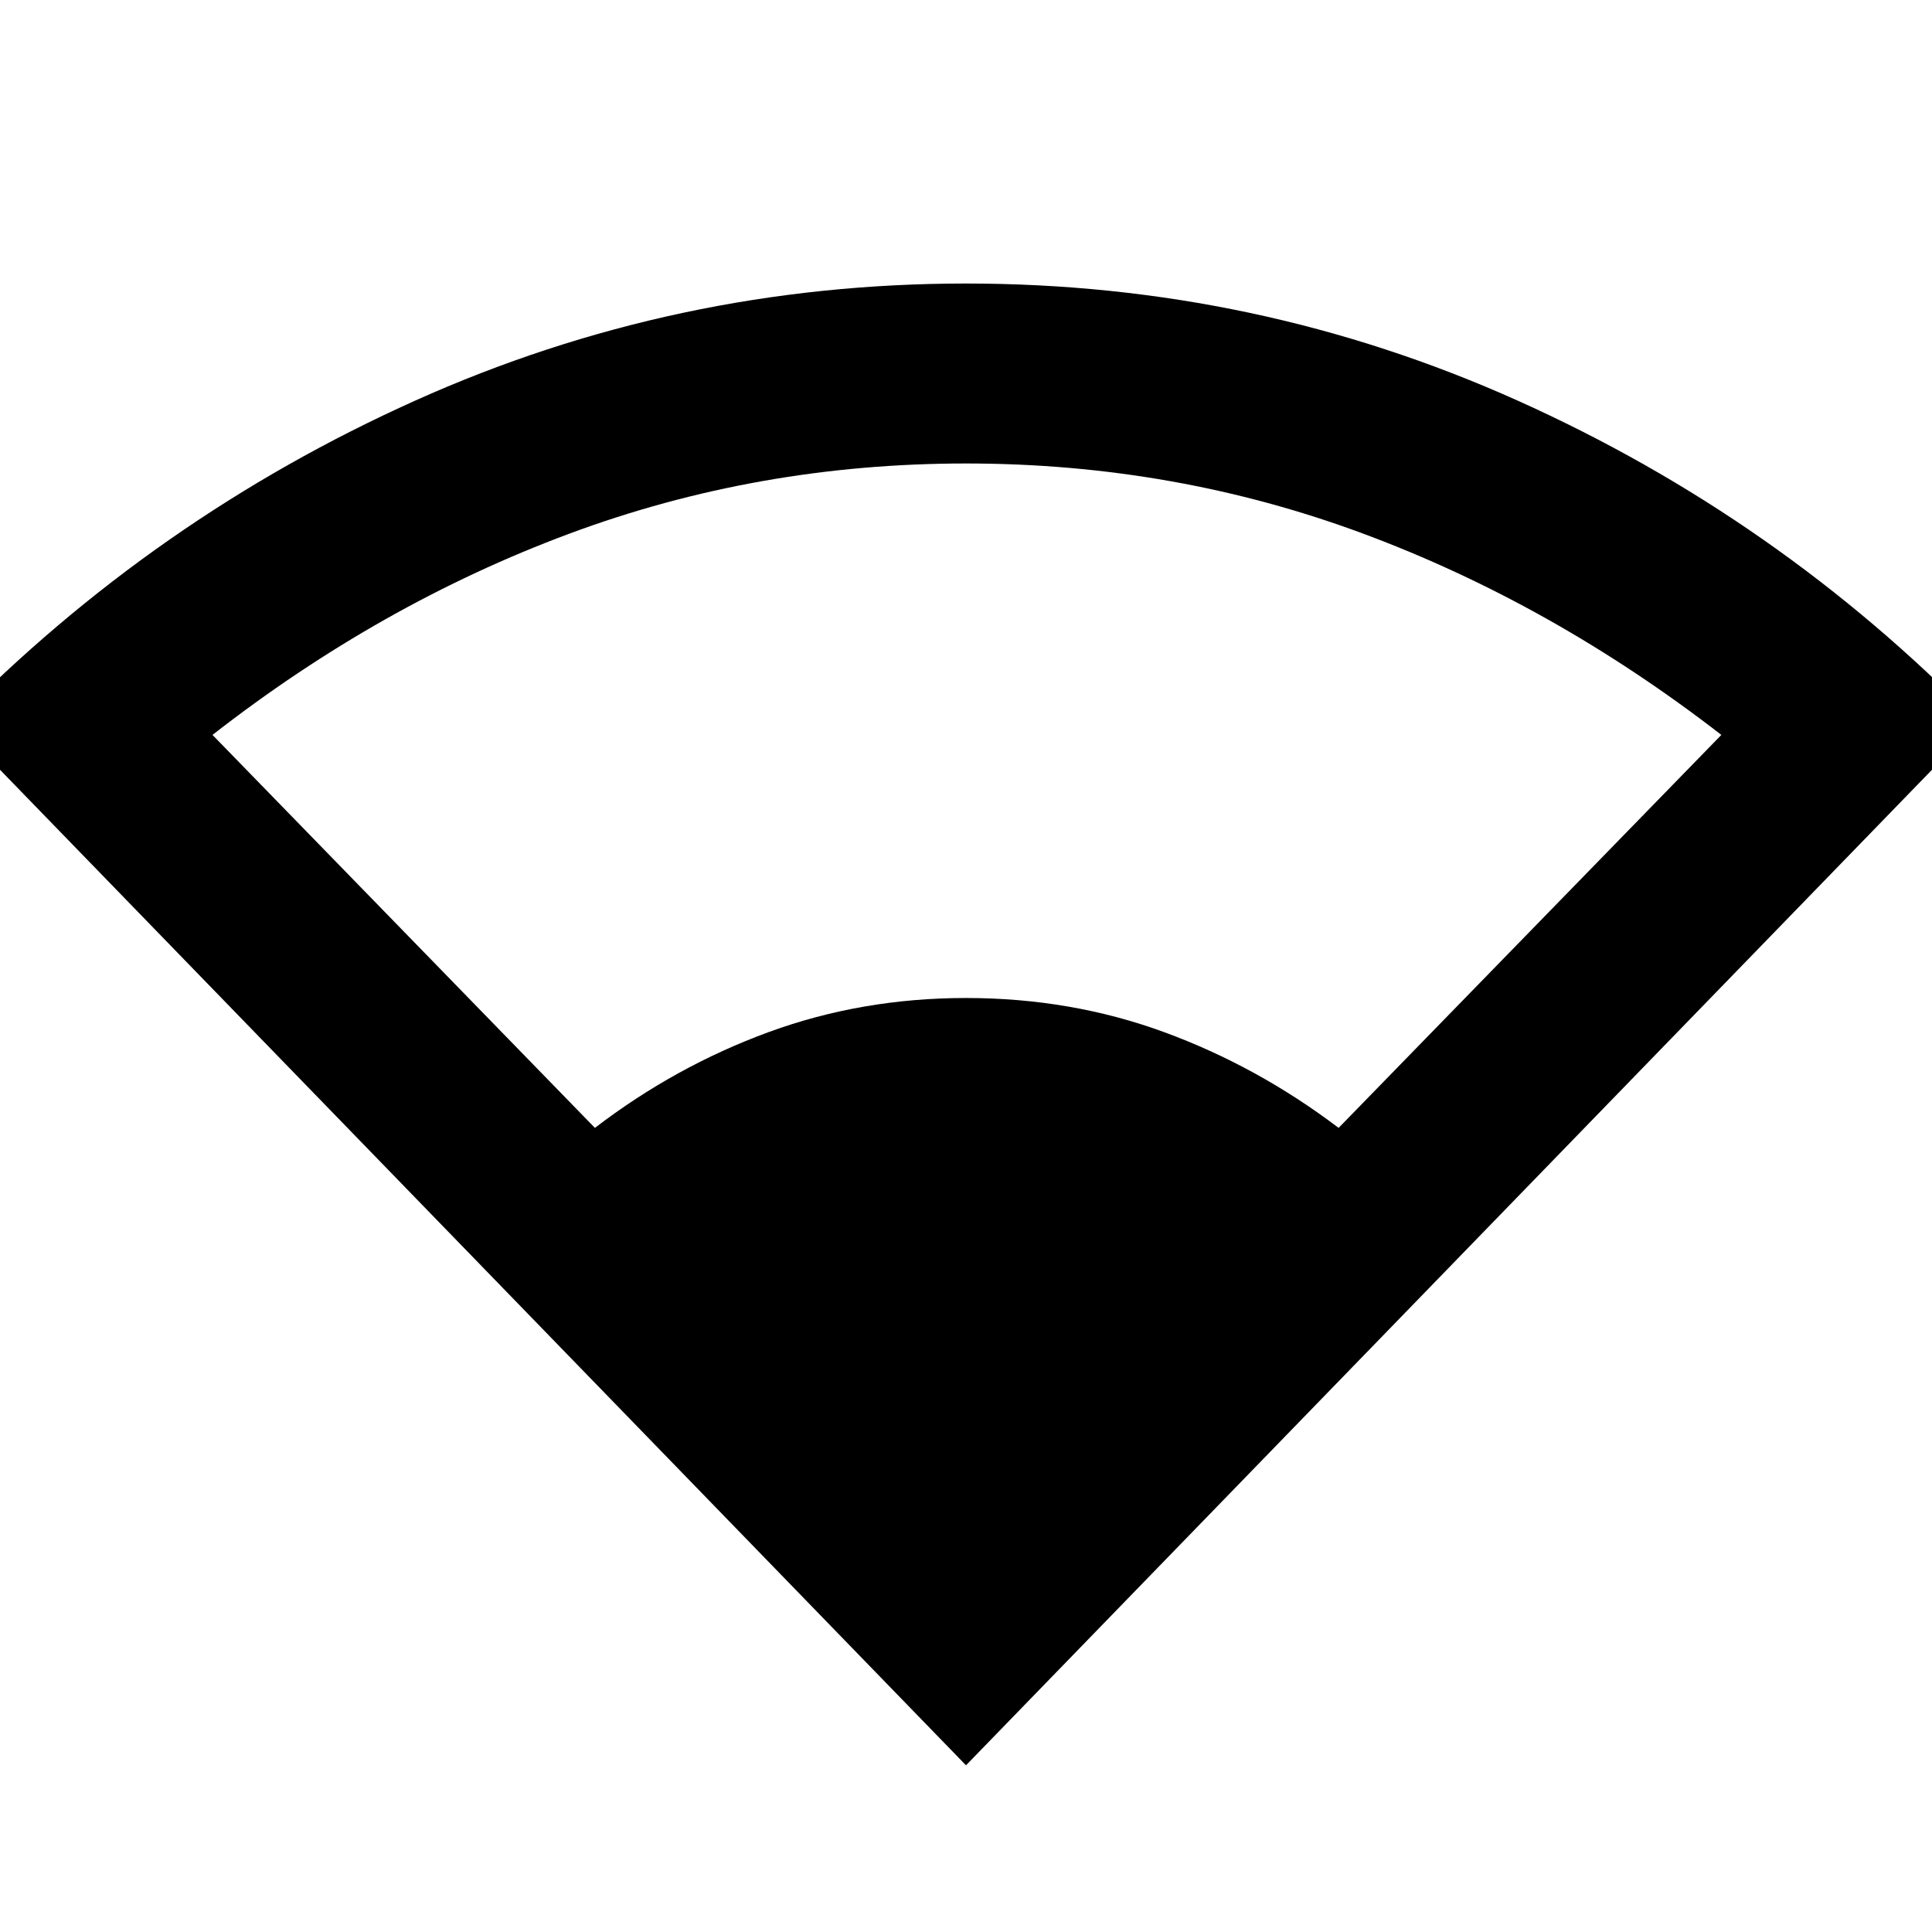<svg xmlns="http://www.w3.org/2000/svg" height="40" viewBox="0 -960 960 960" width="40"><path d="M480-82.83-22.88-601.09q99.63-101.63 229.14-159.83 129.51-58.2 273.74-58.2 144.57 0 274.15 58.2 129.59 58.2 228.73 159.83L480-82.83ZM295.61-399.56q39.98-30.61 86.28-47.58 46.3-16.96 98.11-16.96 52.15 0 98.45 16.96 46.3 16.97 86.7 47.58l190.18-195.27q-84.14-65.13-177.96-100Q583.55-729.7 480-729.7q-103.31 0-197.08 34.87-93.78 34.87-177.33 100l190.02 195.27Z"/></svg>